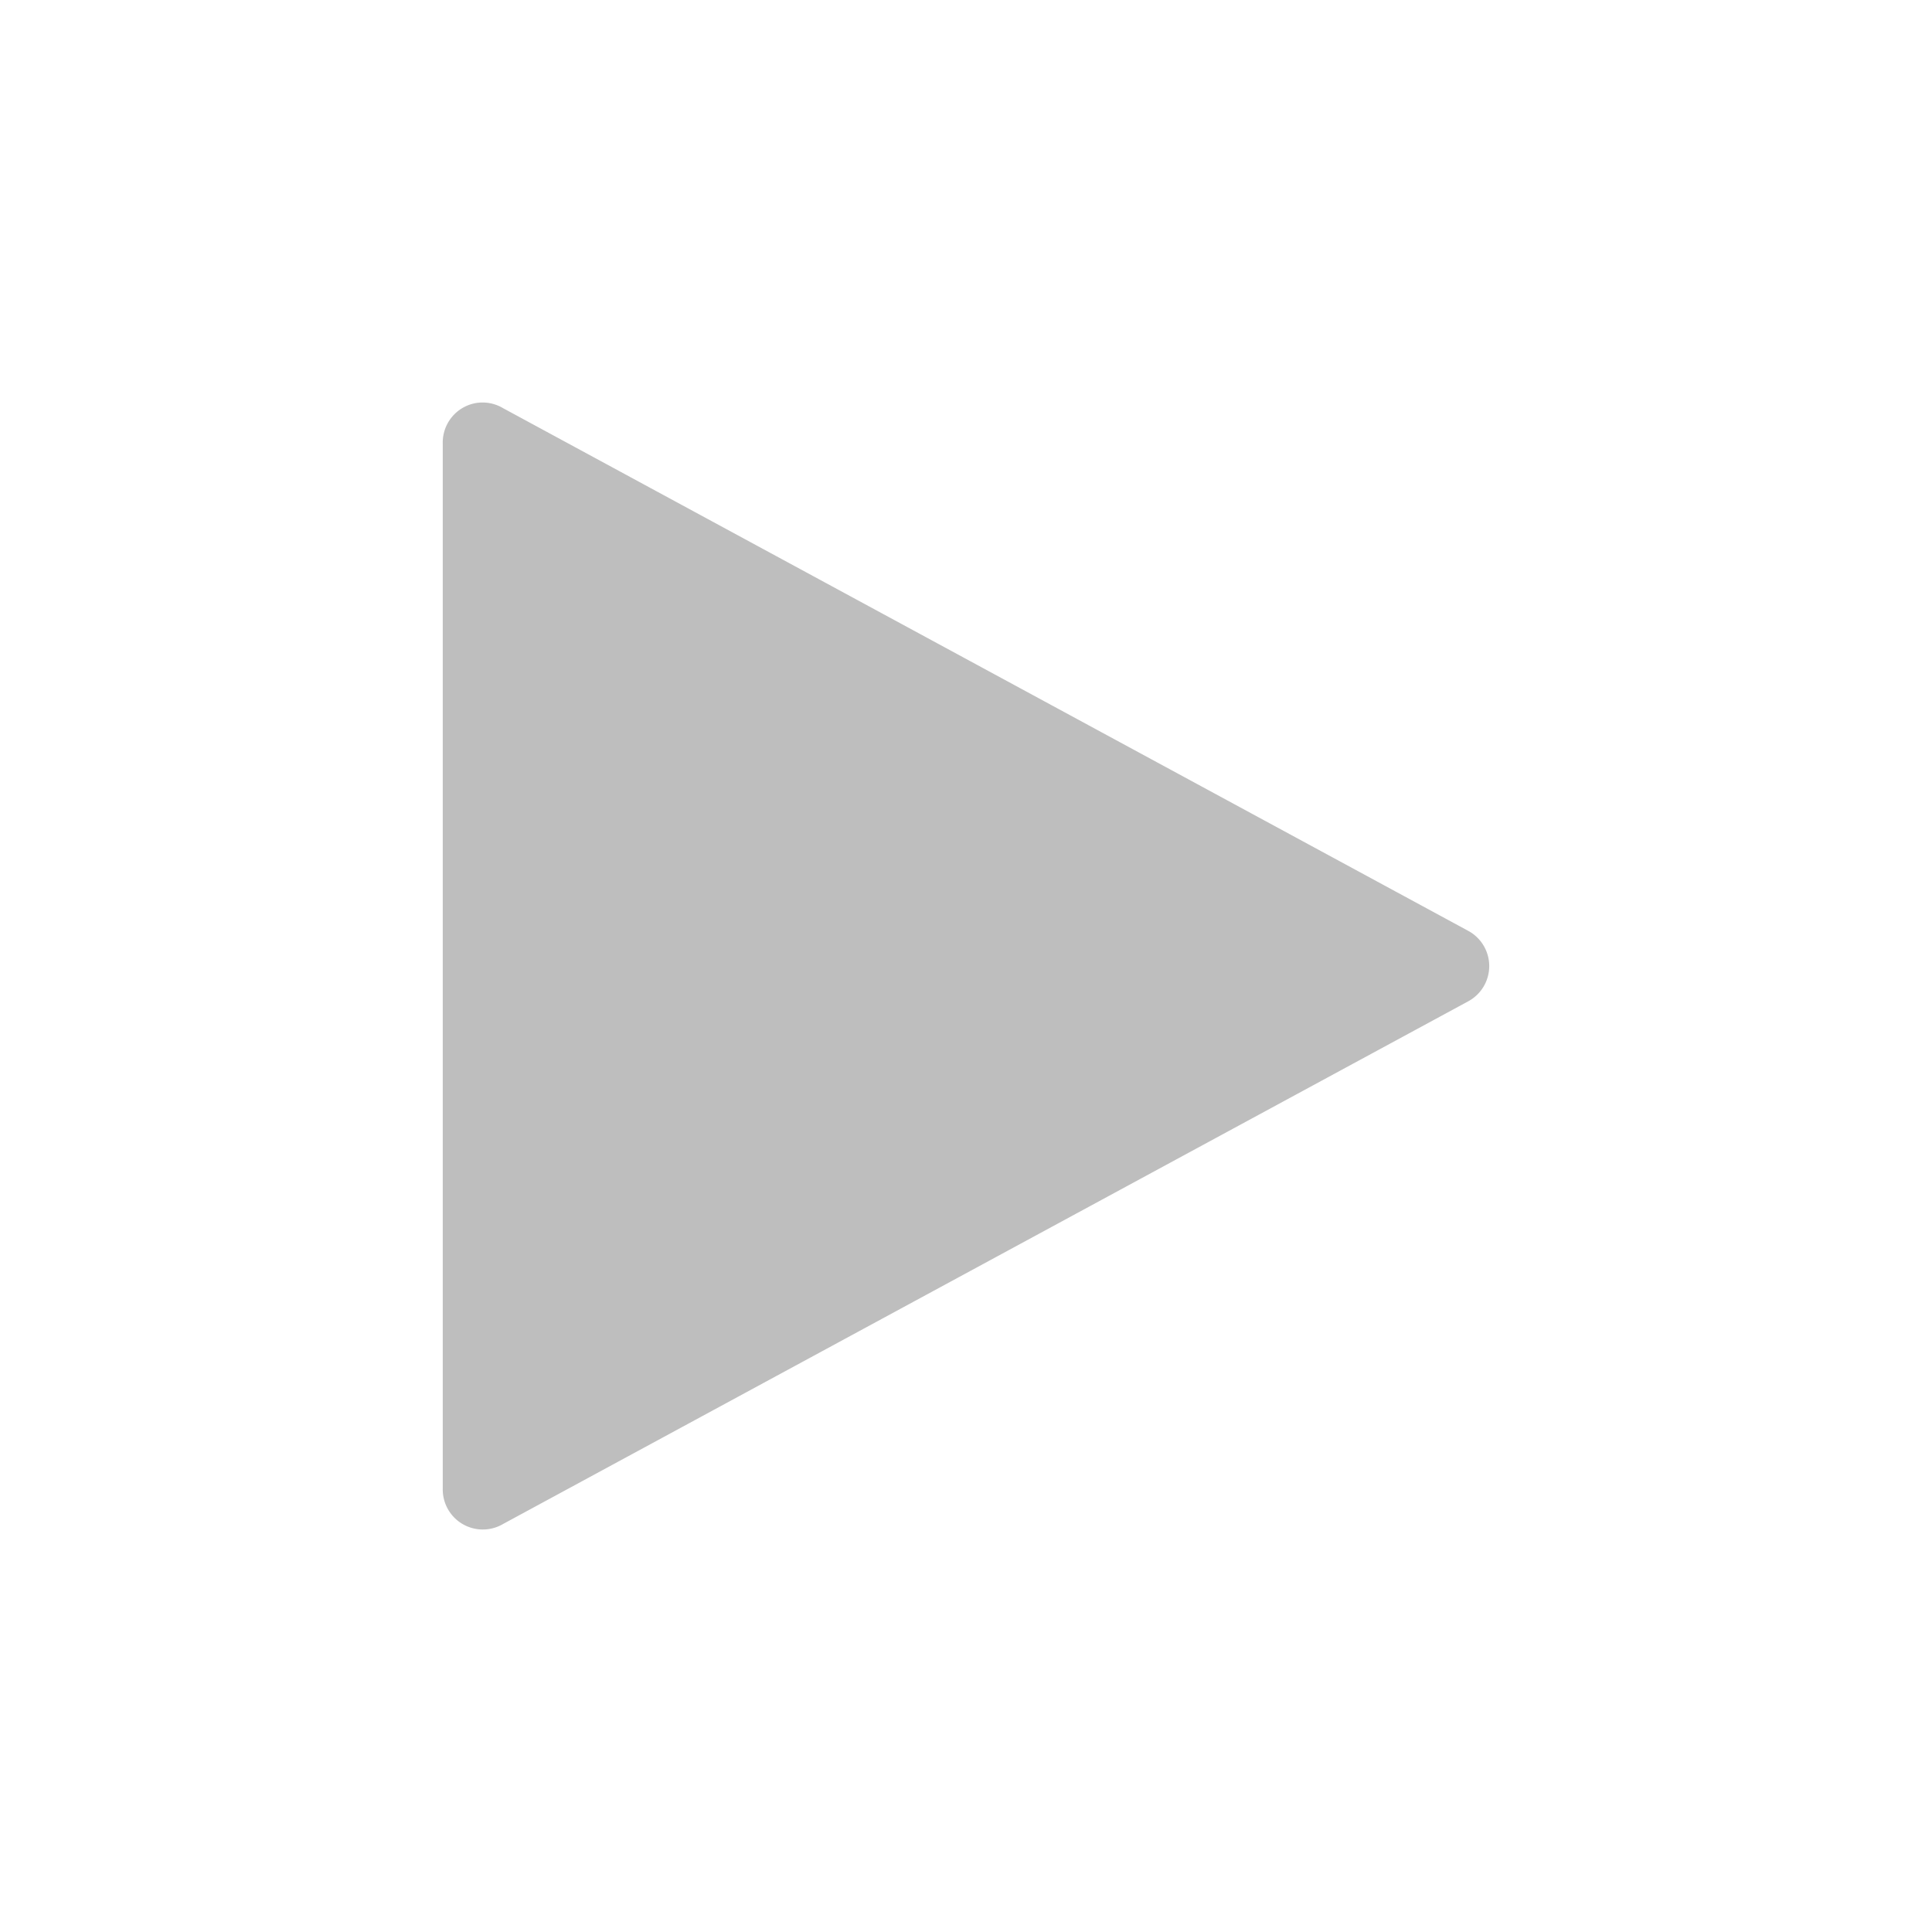 <?xml version="1.0" encoding="UTF-8" standalone="no"?>
<svg
   xmlns:dc="http://purl.org/dc/elements/1.1/"
   xmlns:cc="http://creativecommons.org/ns#"
   xmlns:rdf="http://www.w3.org/1999/02/22-rdf-syntax-ns#"
   xmlns:svg="http://www.w3.org/2000/svg"
   xmlns="http://www.w3.org/2000/svg"
   width="48"
   version="1.1"
   id="svg7384"
   height="48">
  <title
     id="title9167">elementary Symbolic Icon Theme</title>
  <defs
     id="defs7386" />
  <g
     transform="translate(-433,-36)"
     style="display:inline"
     label="status"
     id="layer9" />
  <g
     transform="translate(-433,-36)"
     style="display:inline"
     id="layer10" />
  <g
     transform="translate(-433,-36)"
     style="display:inline"
     id="layer13" />
  <g
     transform="translate(-433,-36)"
     id="layer14" />
  <g
     transform="translate(-433,-36)"
     style="display:inline"
     id="layer15" />
  <g
     transform="translate(-433,-36)"
     style="display:inline"
     id="g71291" />
  <path
     style="color:#bebebe;clip-rule:nonzero;display:inline;overflow:visible;visibility:visible;opacity:1;isolation:auto;mix-blend-mode:normal;color-interpolation:sRGB;color-interpolation-filters:linearRGB;solid-color:#000000;solid-opacity:1;fill:#bebebe;fill-opacity:1;fill-rule:nonzero;stroke:none;stroke-width:2.286;stroke-linecap:butt;stroke-linejoin:miter;stroke-miterlimit:4;stroke-dasharray:none;stroke-dashoffset:0;stroke-opacity:1;marker:none;color-rendering:auto;image-rendering:auto;shape-rendering:auto;text-rendering:auto;enable-background:accumulate"
     id="path3957"
     d="m 11.812,10.016 a 0.995,0.995 0 0 0 -0.812,0.999 l 0,25.974 a 0.995,0.995 0 0 0 1.499,0.874 L 36.48,24.876 a 0.995,0.995 0 0 0 0,-1.748 L 12.499,10.141 a 0.995,0.995 0 0 0 -0.687,-0.125 z" />
</svg>
